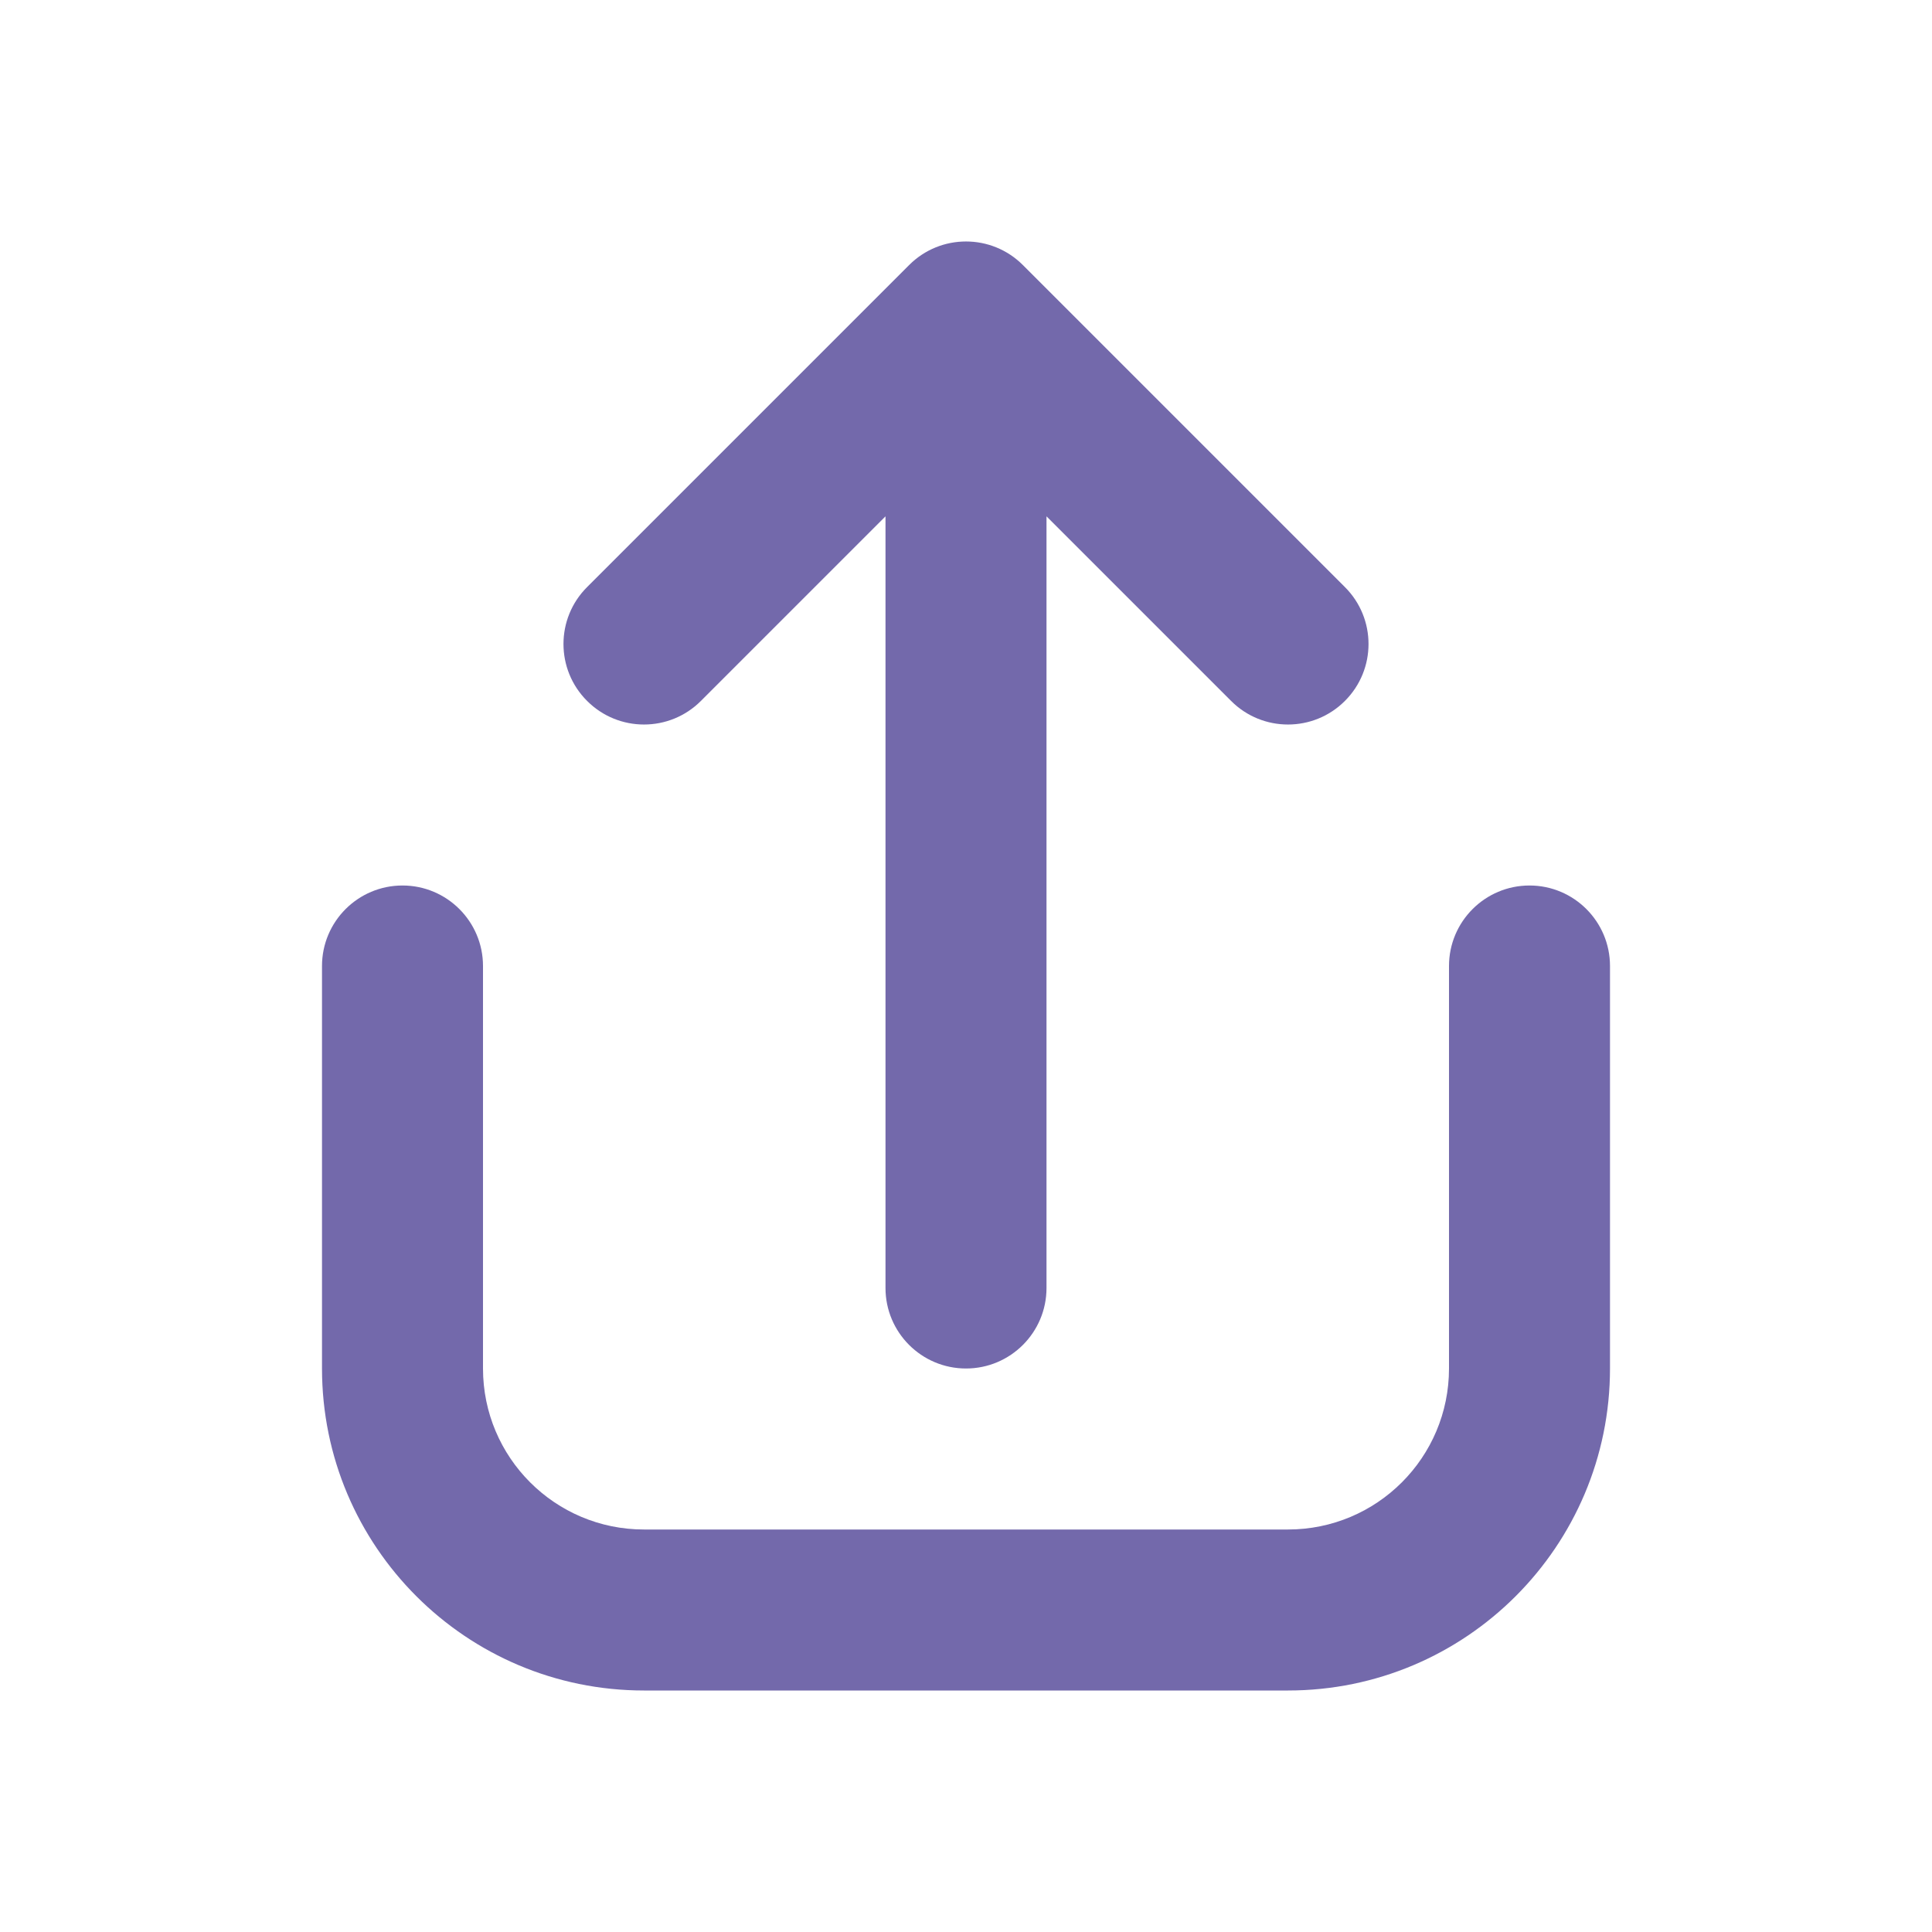 <svg width="24" height="24" viewBox="0 0 24 24" fill="none" xmlns="http://www.w3.org/2000/svg">
<g id="Share 1">
<path id="Rectangle 32 (Stroke)" fill-rule="evenodd" clip-rule="evenodd" d="M11.293 3.293C11.683 2.902 12.317 2.902 12.707 3.293L16.707 7.293C17.098 7.683 17.098 8.317 16.707 8.707C16.317 9.098 15.683 9.098 15.293 8.707L13 6.414V16C13 16.552 12.552 17 12 17C11.448 17 11 16.552 11 16V6.414L8.707 8.707C8.317 9.098 7.683 9.098 7.293 8.707C6.902 8.317 6.902 7.683 7.293 7.293L11.293 3.293ZM5 11C5.552 11 6 11.448 6 12V17C6 18.105 6.895 19 8 19H16C17.105 19 18 18.105 18 17V12C18 11.448 18.448 11 19 11C19.552 11 20 11.448 20 12V17C20 19.209 18.209 21 16 21H8C5.791 21 4 19.209 4 17V12C4 11.448 4.448 11 5 11Z" fill="#7369AB"/>
</g>
</svg>
